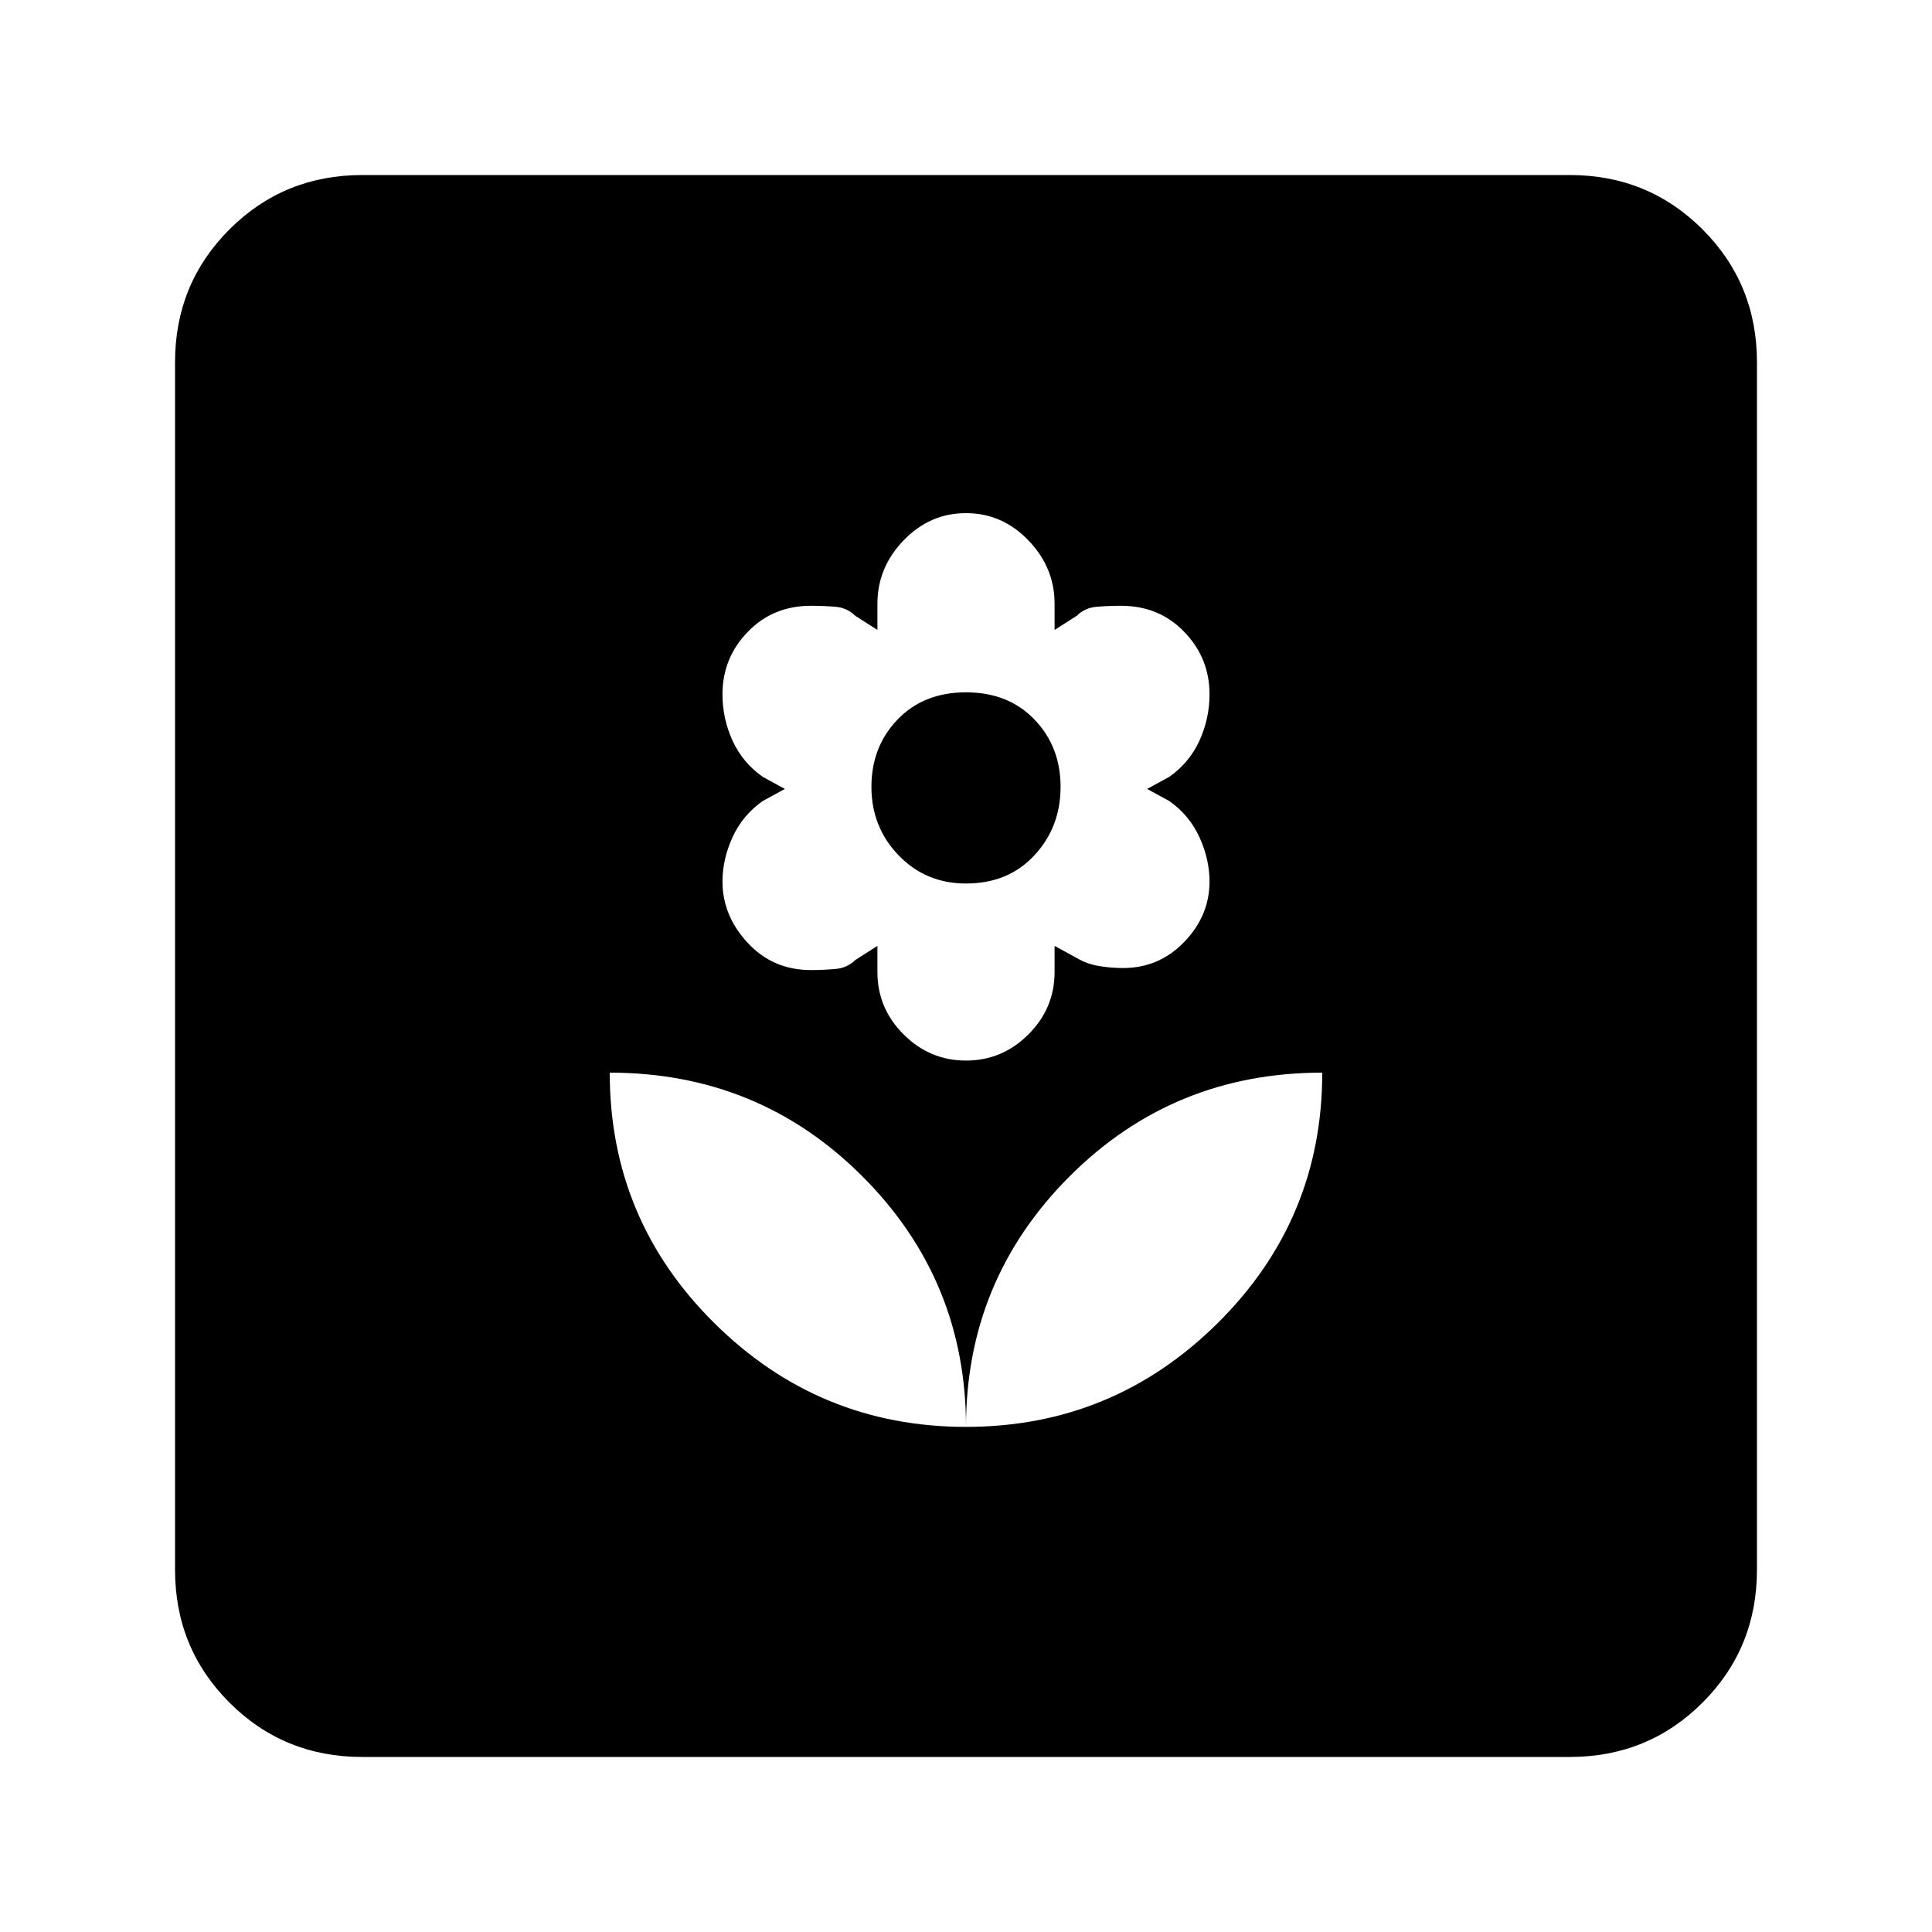 <svg xmlns="http://www.w3.org/2000/svg" height="20" width="20"><path d="M10 14.771q0-1.521-1.073-2.594t-2.615-1.073q0 1.521 1.084 2.594Q8.479 14.771 10 14.771Zm0-3.792q.375 0 .646-.271.271-.27.271-.646v-.27l.229.125q.104.062.229.083.125.021.25.021.375 0 .635-.271.261-.271.261-.625 0-.229-.104-.458-.105-.229-.313-.375l-.229-.125.229-.125q.208-.146.313-.375.104-.229.104-.479 0-.376-.261-.646-.26-.271-.656-.271-.125 0-.25.01-.125.011-.208.094l-.229.146V6.25q0-.375-.271-.656-.271-.282-.646-.282t-.646.282q-.271.281-.271.656v.271l-.229-.146q-.083-.083-.208-.094-.125-.01-.25-.01-.396 0-.656.271-.261.27-.261.646 0 .25.104.479.105.229.313.375l.229.125-.229.125q-.208.146-.313.375-.104.229-.104.458 0 .354.261.635.26.282.656.282.125 0 .25-.011.125-.01.208-.093l.229-.146v.27q0 .376.271.646.271.271.646.271Zm0-1.833q-.417 0-.698-.292-.281-.292-.281-.708 0-.417.271-.698.27-.281.708-.281.438 0 .708.281.271.281.271.698 0 .416-.271.708-.27.292-.708.292Zm0 5.625q1.521 0 2.604-1.073 1.084-1.073 1.084-2.594-1.542 0-2.615 1.073Q10 13.25 10 14.771Zm-6.25 3.417q-.812 0-1.375-.563t-.563-1.375V3.75q0-.812.563-1.375t1.375-.563h12.5q.812 0 1.375.563t.563 1.375v12.5q0 .812-.563 1.375t-1.375.563Z"/></svg>